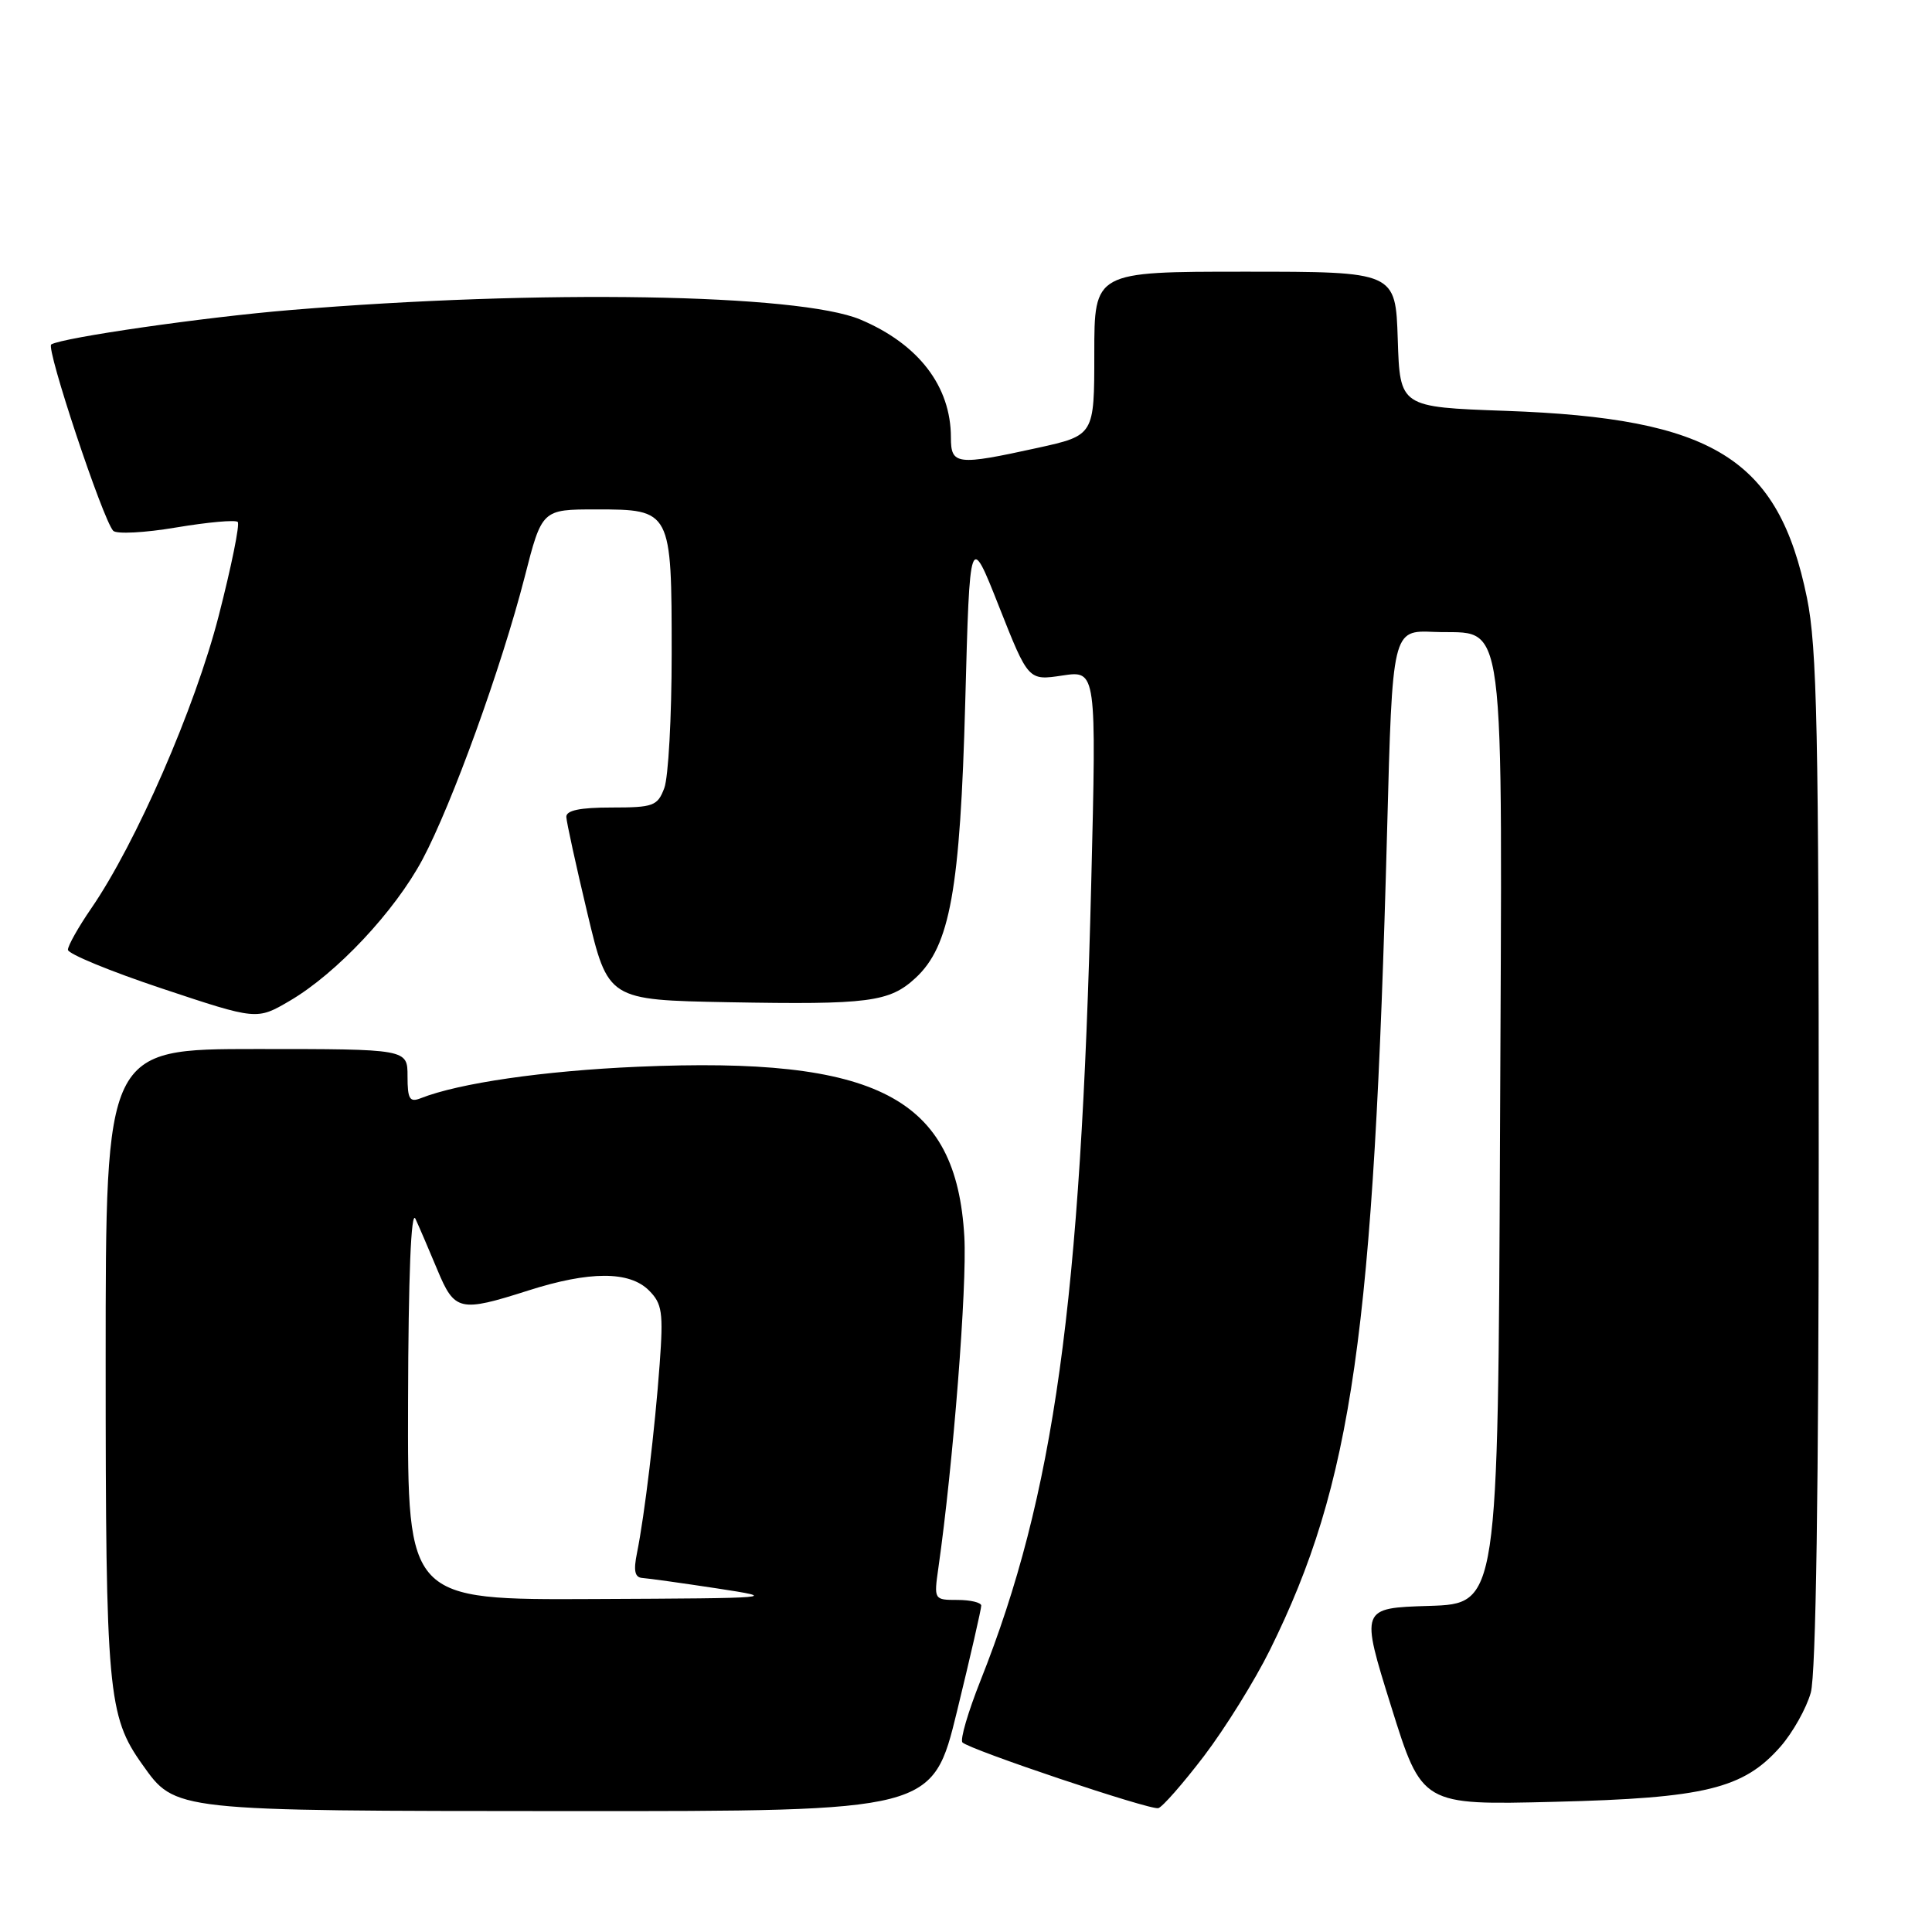 <?xml version="1.0" encoding="UTF-8" standalone="no"?>
<!DOCTYPE svg PUBLIC "-//W3C//DTD SVG 1.1//EN" "http://www.w3.org/Graphics/SVG/1.1/DTD/svg11.dtd" >
<svg xmlns="http://www.w3.org/2000/svg" xmlns:xlink="http://www.w3.org/1999/xlink" version="1.1" viewBox="0 0 256 256">
 <g >
 <path fill="currentColor"
d=" M 126.81 226.75 C 128.59 219.46 130.03 213.16 130.02 212.75 C 130.01 212.34 128.59 212.00 126.87 212.00 C 123.76 212.00 123.74 211.97 124.34 207.75 C 126.30 194.05 128.15 170.43 127.78 163.88 C 126.73 145.40 116.29 139.97 84.50 141.35 C 72.02 141.89 60.81 143.52 55.75 145.52 C 54.28 146.10 54.00 145.64 54.00 142.61 C 54.00 139.00 54.00 139.00 34.00 139.00 C 14.00 139.00 14.00 139.00 14.00 180.34 C 14.00 224.17 14.29 227.39 18.85 233.79 C 23.28 240.02 22.69 239.95 75.54 239.98 C 123.57 240.00 123.57 240.00 126.81 226.75 Z  M 159.54 232.68 C 162.33 229.01 166.27 222.68 168.28 218.61 C 179.19 196.54 182.03 176.72 183.80 110.00 C 184.50 83.50 184.50 83.50 190.00 83.73 C 199.74 84.13 199.05 78.94 198.76 150.37 C 198.50 212.50 198.50 212.50 189.38 212.79 C 180.26 213.07 180.26 213.07 184.34 226.13 C 188.42 239.19 188.42 239.19 205.96 238.75 C 225.93 238.26 231.02 237.02 235.92 231.44 C 237.55 229.58 239.36 226.35 239.94 224.28 C 240.62 221.82 240.99 197.23 240.99 153.71 C 241.00 96.85 240.77 85.77 239.43 79.21 C 235.65 60.73 227.09 55.42 199.50 54.44 C 185.50 53.94 185.50 53.94 185.21 44.97 C 184.92 36.00 184.92 36.00 164.96 36.00 C 145.00 36.00 145.00 36.00 145.00 46.85 C 145.00 57.69 145.00 57.69 137.47 59.35 C 126.76 61.70 126.00 61.61 126.00 57.97 C 126.00 51.18 121.71 45.59 114.00 42.34 C 105.86 38.92 71.49 38.34 38.50 41.08 C 27.07 42.02 8.31 44.73 6.79 45.64 C 6.05 46.09 13.62 68.84 15.00 70.33 C 15.42 70.79 19.19 70.60 23.36 69.89 C 27.54 69.19 31.20 68.86 31.50 69.16 C 31.80 69.46 30.66 75.06 28.98 81.60 C 25.84 93.82 18.03 111.73 12.08 120.38 C 10.39 122.84 9.00 125.30 9.00 125.85 C 9.00 126.39 14.63 128.71 21.51 131.00 C 34.03 135.17 34.03 135.17 38.40 132.61 C 44.60 128.98 52.32 120.75 55.99 113.87 C 59.89 106.55 66.45 88.41 69.51 76.50 C 71.81 67.50 71.81 67.50 78.99 67.50 C 88.96 67.50 89.00 67.58 89.00 86.63 C 89.00 95.01 88.56 103.02 88.02 104.43 C 87.13 106.80 86.57 107.00 81.02 107.00 C 76.85 107.00 75.01 107.38 75.04 108.25 C 75.07 108.94 76.32 114.67 77.83 121.00 C 80.57 132.50 80.57 132.50 96.53 132.80 C 115.13 133.14 117.86 132.78 121.32 129.58 C 125.89 125.35 127.23 117.89 127.90 93.03 C 128.50 70.56 128.50 70.56 132.38 80.38 C 136.26 90.19 136.26 90.19 140.77 89.51 C 145.29 88.83 145.29 88.83 144.59 117.17 C 143.22 172.67 139.69 198.11 129.92 222.69 C 128.27 226.85 127.19 230.53 127.53 230.88 C 128.47 231.84 152.37 239.87 153.48 239.59 C 154.01 239.46 156.74 236.35 159.54 232.68 Z  M 54.07 185.75 C 54.11 169.00 54.47 160.22 55.05 161.50 C 55.56 162.60 56.86 165.64 57.95 168.25 C 60.24 173.75 60.91 173.90 70.00 171.00 C 78.11 168.41 83.40 168.40 85.99 170.99 C 87.74 172.74 87.91 173.88 87.41 180.74 C 86.78 189.39 85.41 200.80 84.41 205.75 C 83.92 208.14 84.11 209.02 85.12 209.09 C 85.88 209.14 90.33 209.76 95.00 210.47 C 103.31 211.74 102.94 211.77 78.75 211.88 C 54.00 212.00 54.00 212.00 54.07 185.75 Z "/>
</g>
</svg>